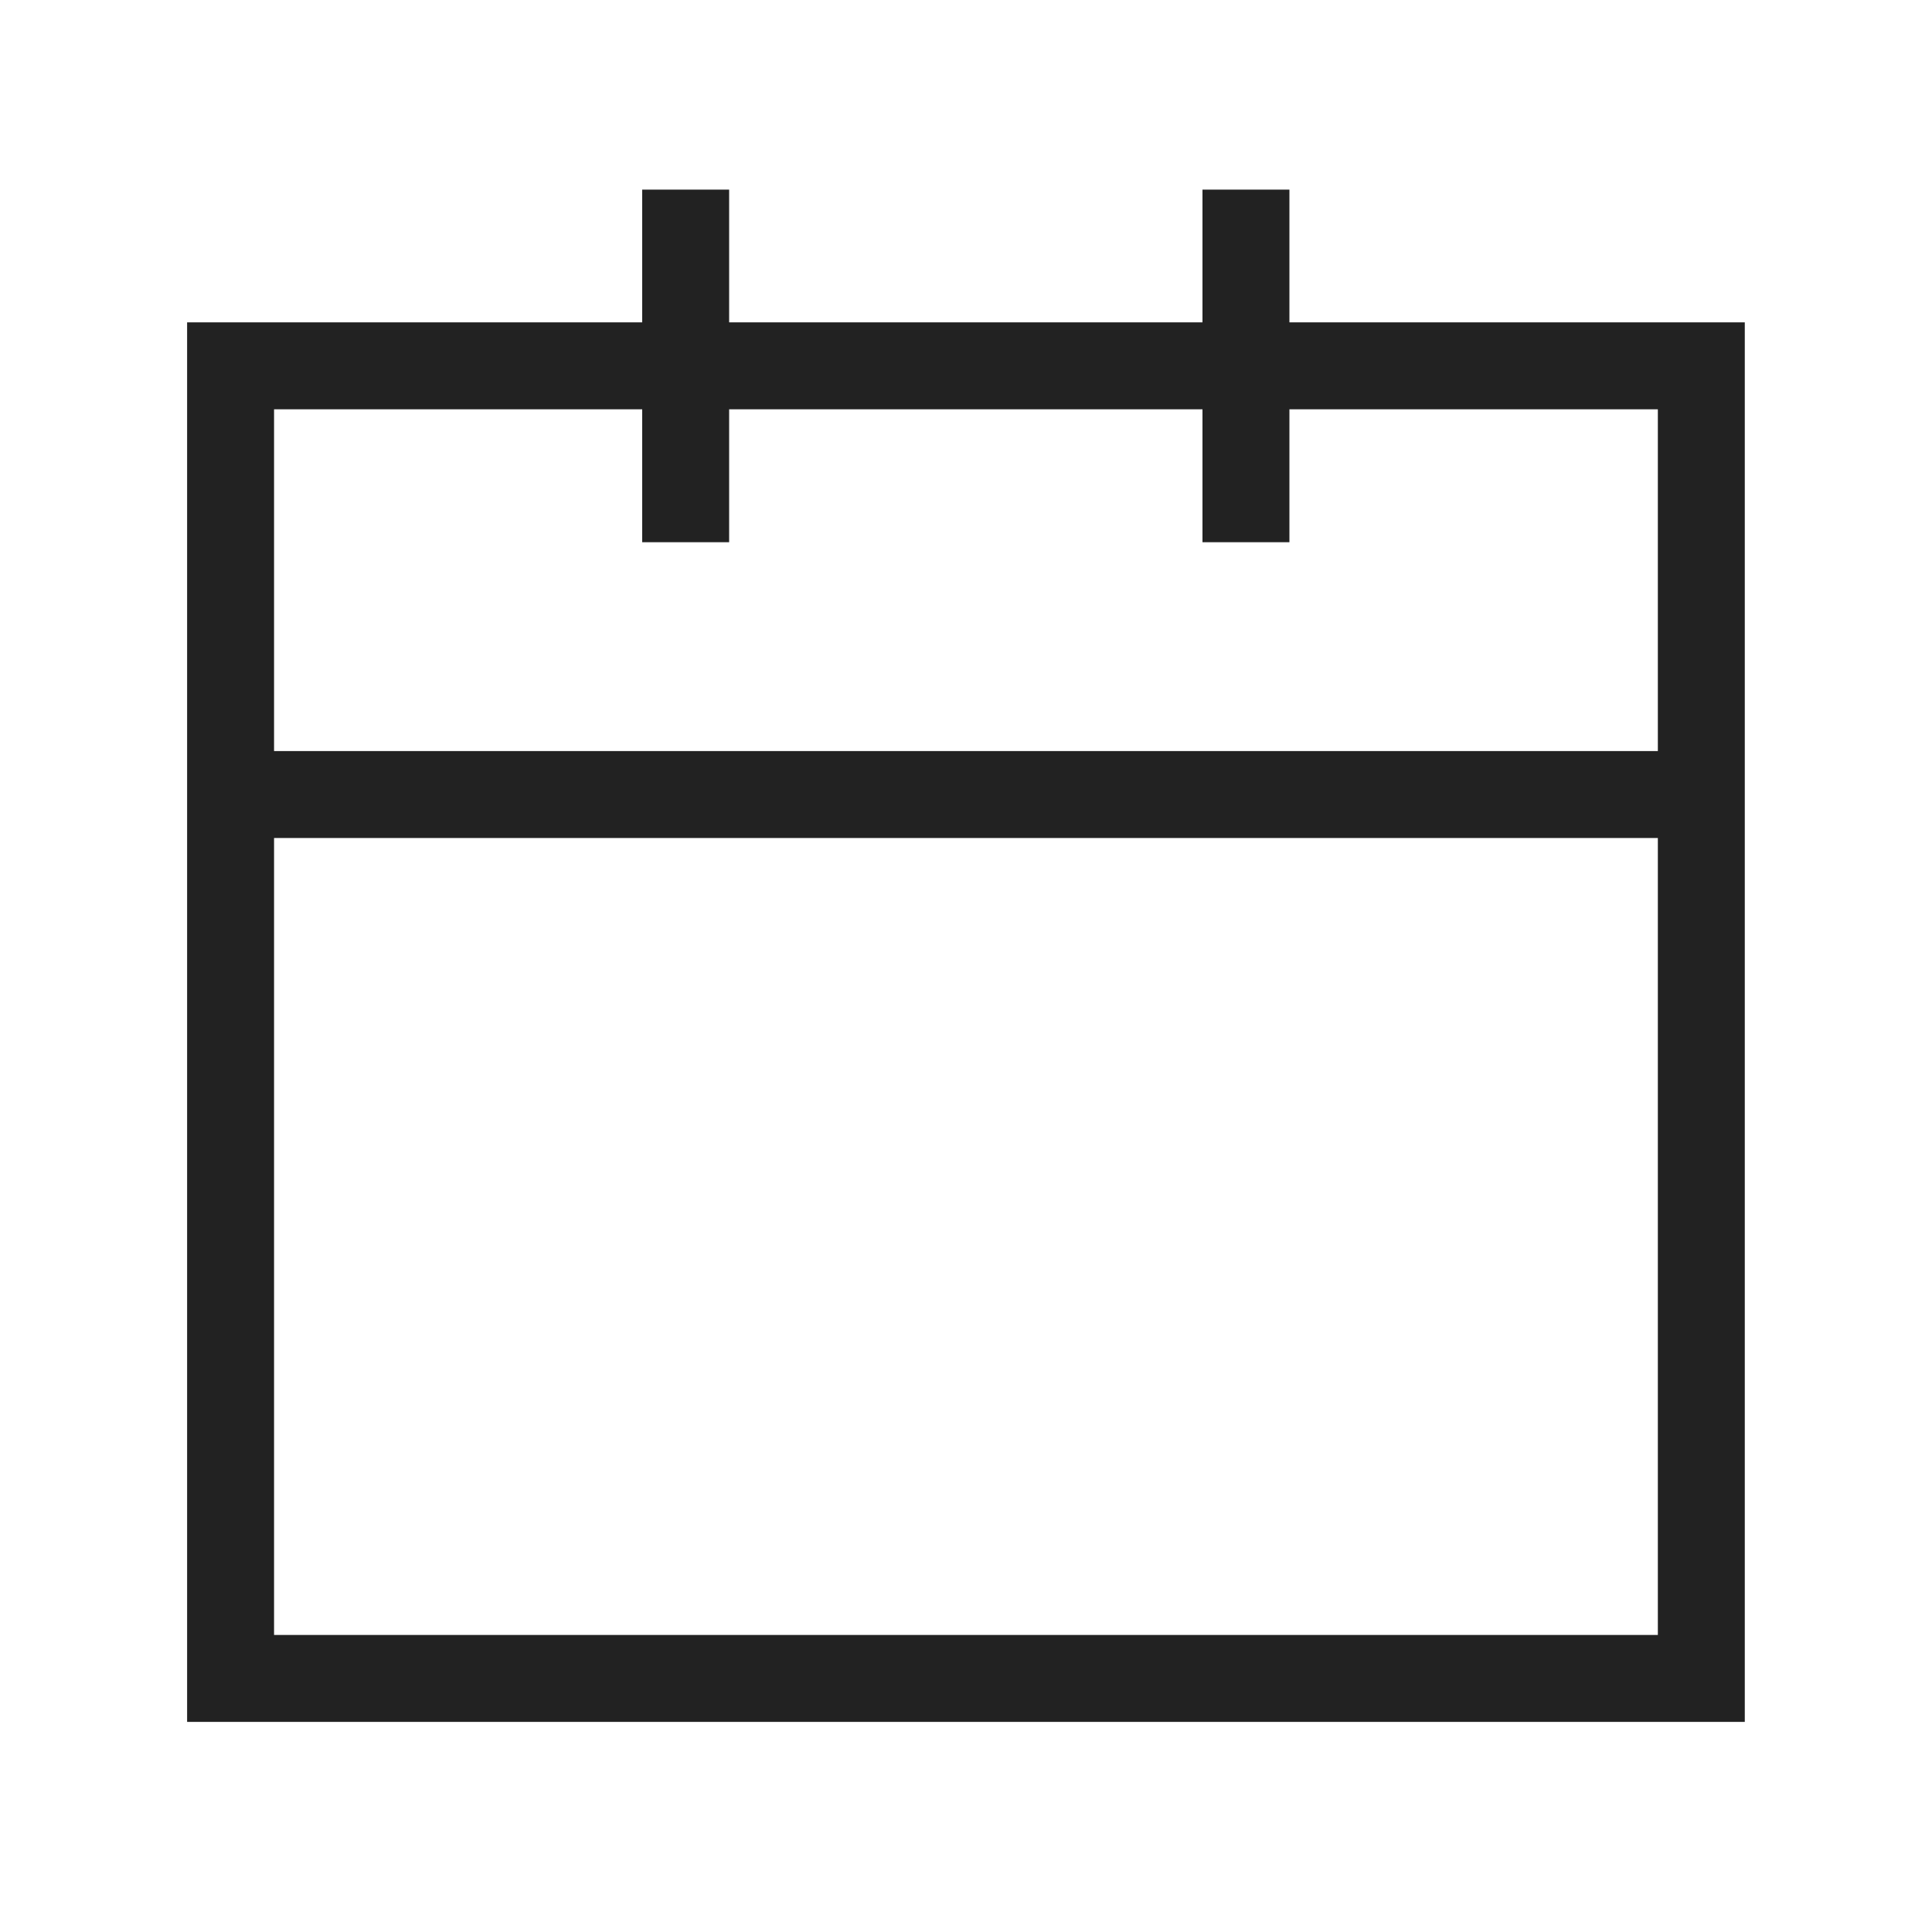<svg width="20" height="20" viewBox="0 0 20 20" fill="none" xmlns="http://www.w3.org/2000/svg">
<g clip-path="url(#clip0_919_25038)">
<path d="M17.612 3.787H2.387V17.375H17.612V3.787Z" stroke="#222222" stroke-width="0.9"/>
<path d="M7.098 1.963V5.613" stroke="#222222" stroke-width="0.9"/>
<path d="M12.898 1.963V5.613" stroke="#222222" stroke-width="0.9"/>
<path d="M2.387 8.225H17.612" stroke="#222222" stroke-width="0.9"/>
</g>
<defs>
<clipPath id="clip0_919_25038">
<rect width="20" height="20" fill="white"/>
</clipPath>
</defs>
</svg>
